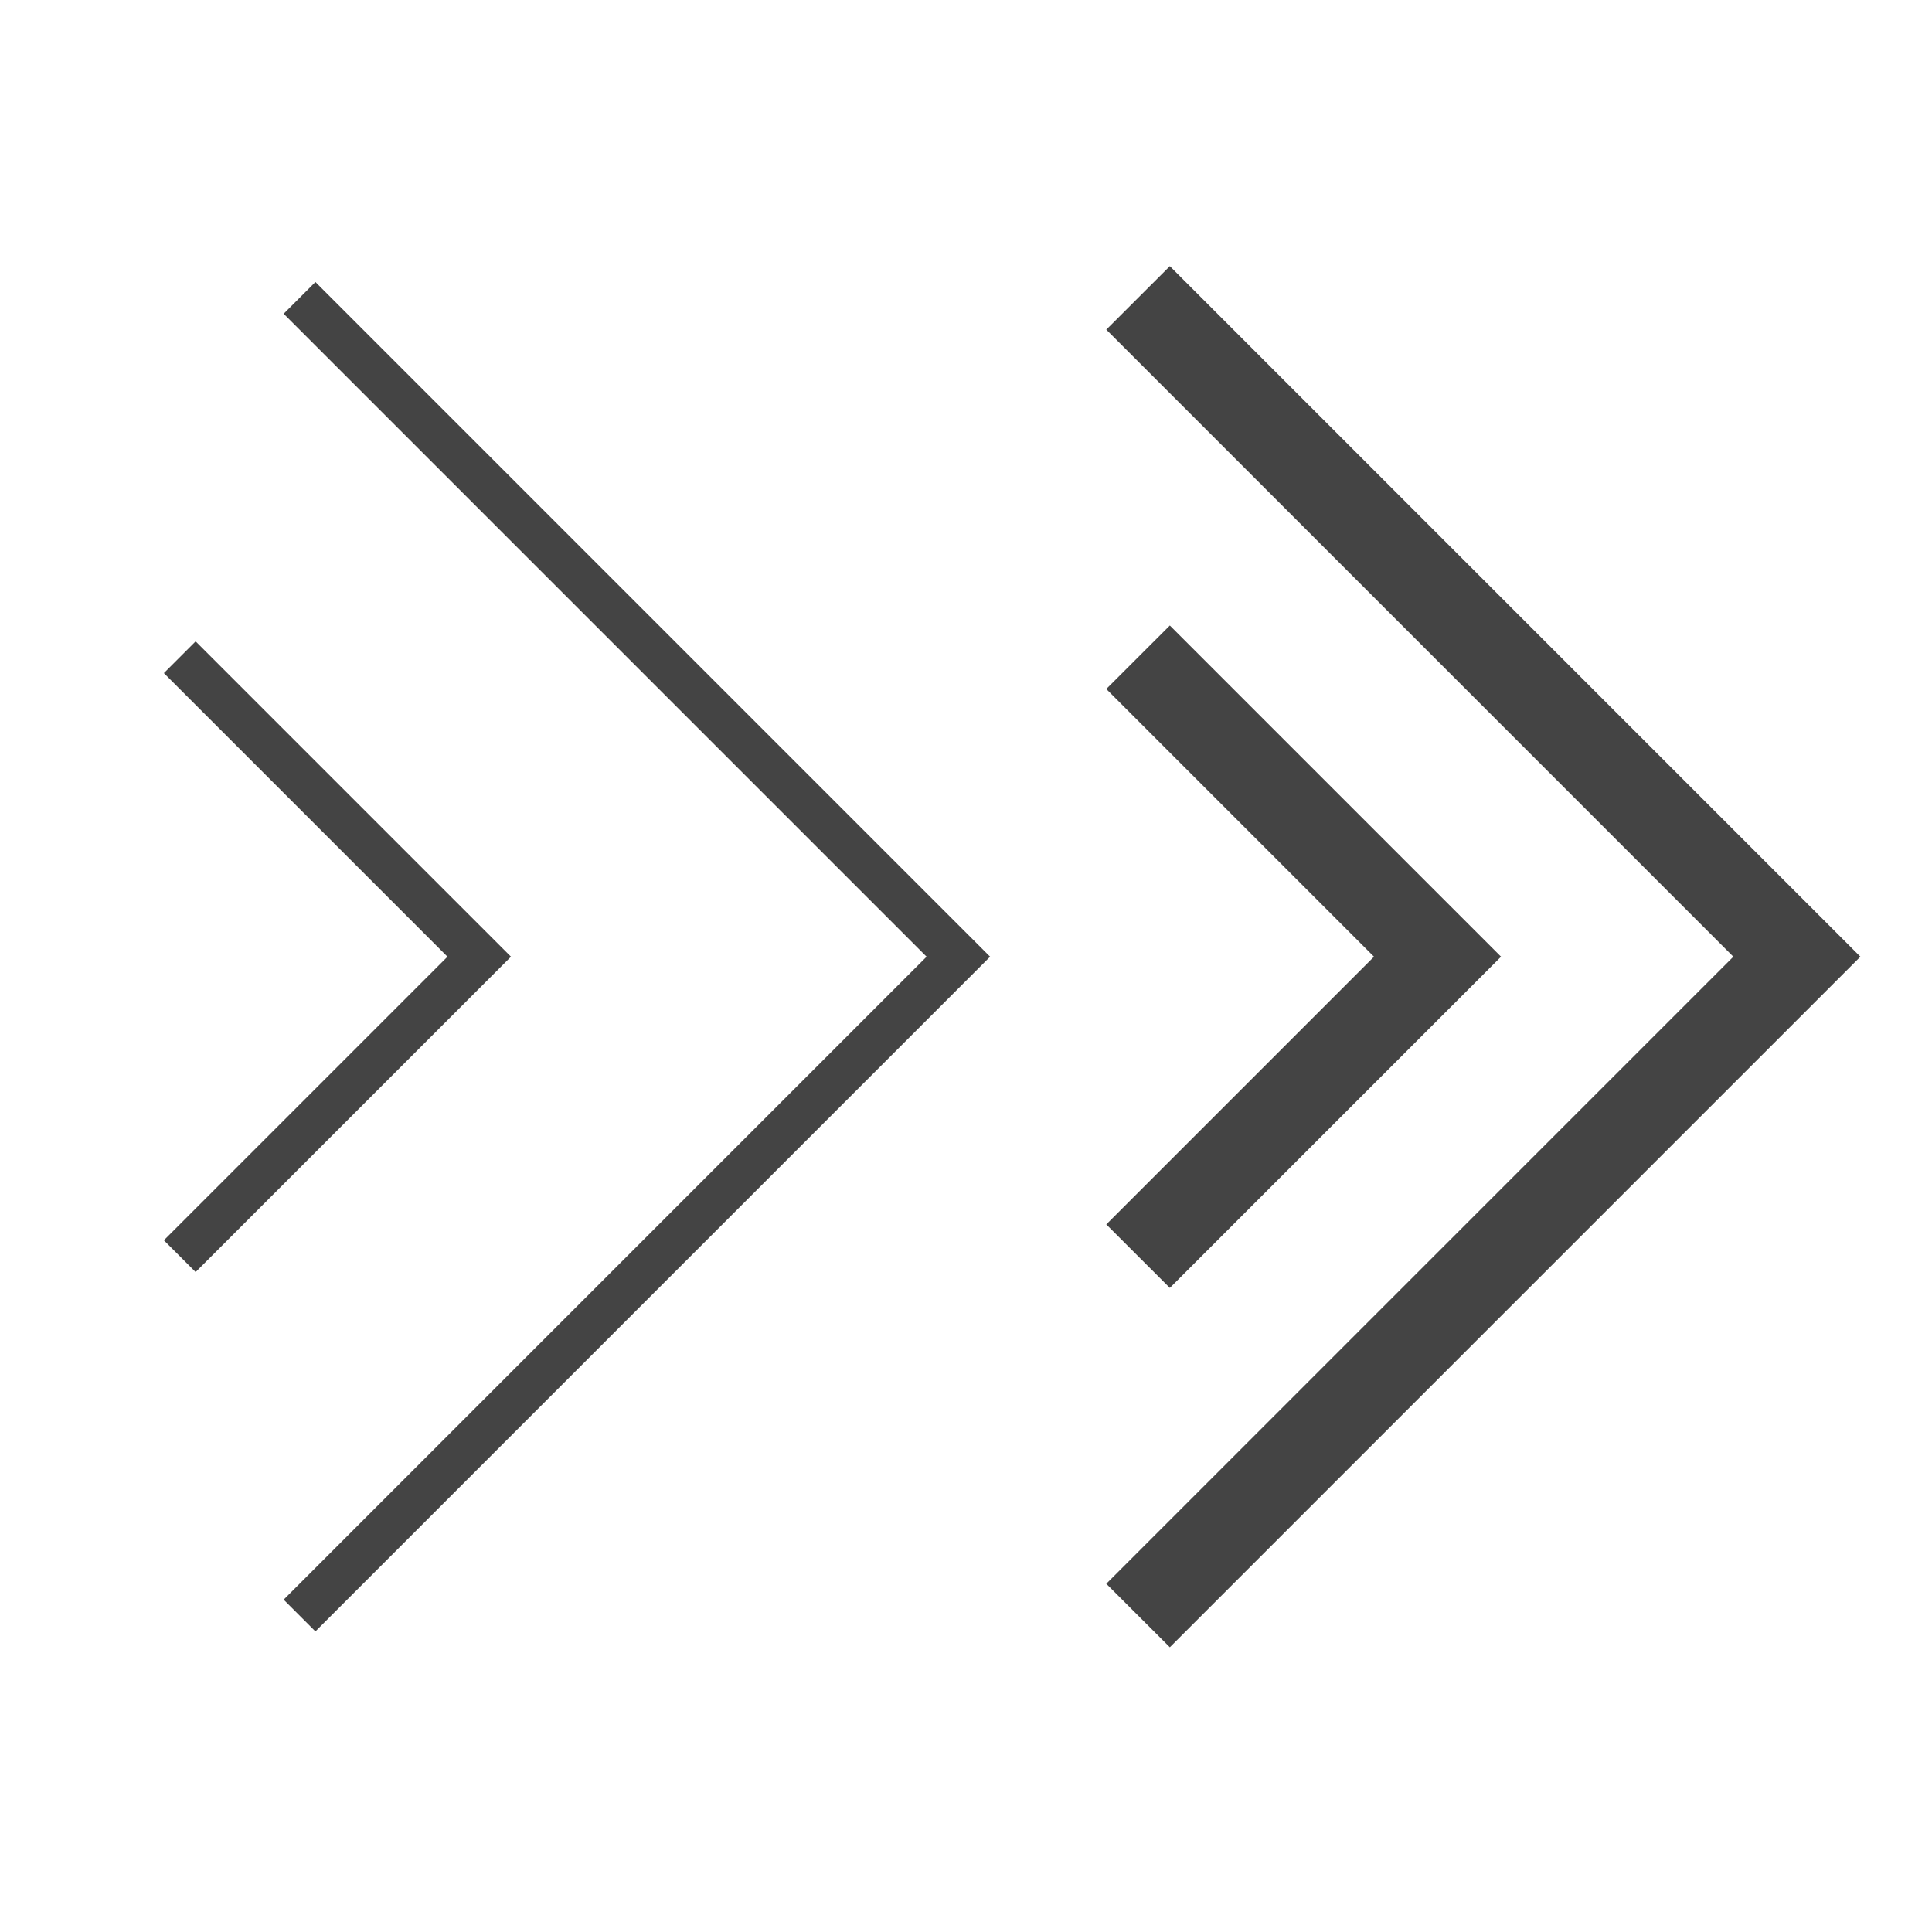 <?xml version='1.0' encoding='UTF-8' standalone='no'?><!-- Created with UBS Icon App (http://www.ubs.com/microsites/iconapp/) --><svg xmlns:svg='http://www.w3.org/2000/svg' xmlns='http://www.w3.org/2000/svg' width='64' height='64' viewBox='0 0 64 64' data-tags='Process'><g transform='translate(0,0)'><path d='M625.040 880.12l-33.96-33.92 335.040-335.040-335.040-335.040 33.96-33.92 368.96 368.96-368.96 368.96z ' transform='translate(0,0) scale(0.062,0.062)' fill='#444444' style='undefined'></path><path d='M168.52 871.64l-16.96-16.96 343.52-343.52-343.52-343.52 16.96-16.96 360.48 360.48zM104.52 679.64l-16.96-16.96 151.52-151.52-151.52-151.52 16.96-16.96 168.48 168.48z ' transform='translate(0,0) scale(0.062,0.062)' fill='#444444' style='undefined'></path><path d='M625.040 688.12l-33.96-33.92 143.040-143.040-143.040-143.040 33.96-33.92 176.96 176.96-176.96 176.96z ' transform='translate(0,0) scale(0.062,0.062)' fill='#444444' style='undefined'></path></g></svg>